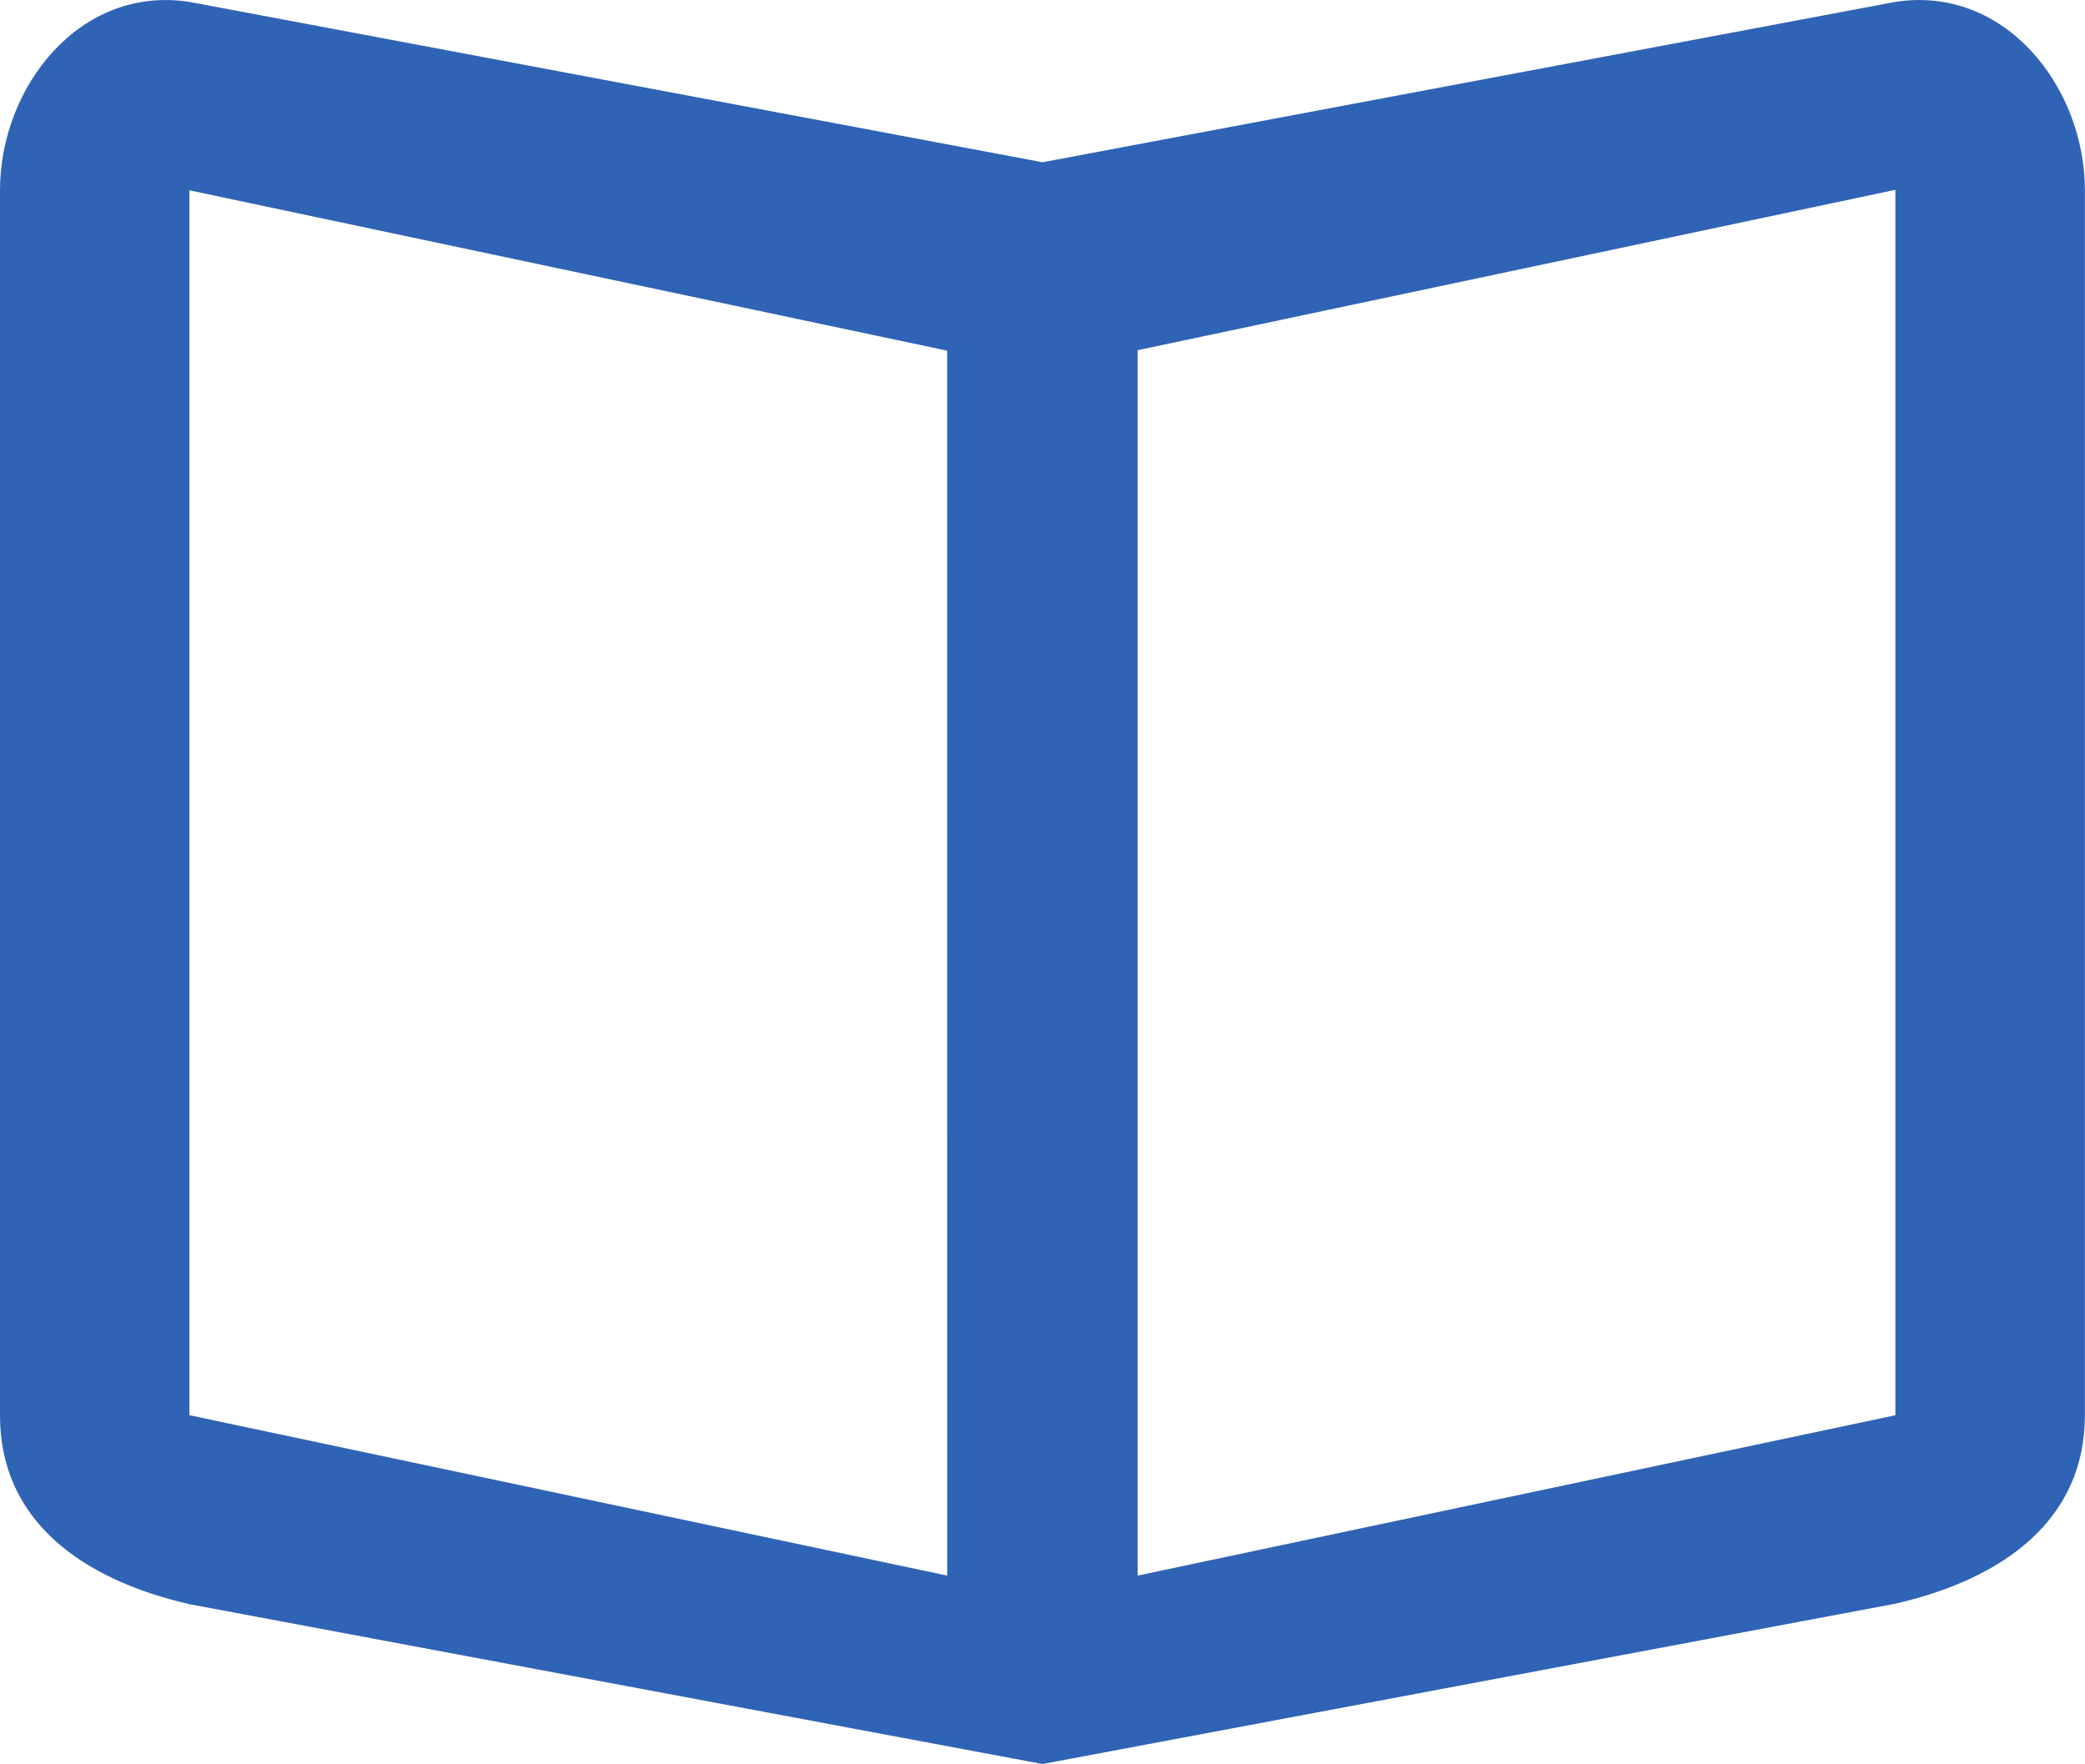 <svg xmlns="http://www.w3.org/2000/svg" width="45.25" height="38.28" viewBox="0 0 45.25 38.28"><path fill="#2f63b5" d="M41.135.041l-18.51 3.48L4.111.041C1.74-.327 0 1.879 0 4.13v26.593c0 2.251 1.74 3.546 4.111 4.09l18.514 3.469 18.512-3.48c2.371-.544 4.111-1.838 4.111-4.09V4.13c-.002-2.251-1.742-4.457-4.113-4.089zm0 30.672l-16.445 3.48V7.6l16.445-3.481zm-20.578 3.48L4.111 30.712V4.13l16.445 3.48z"/></svg>